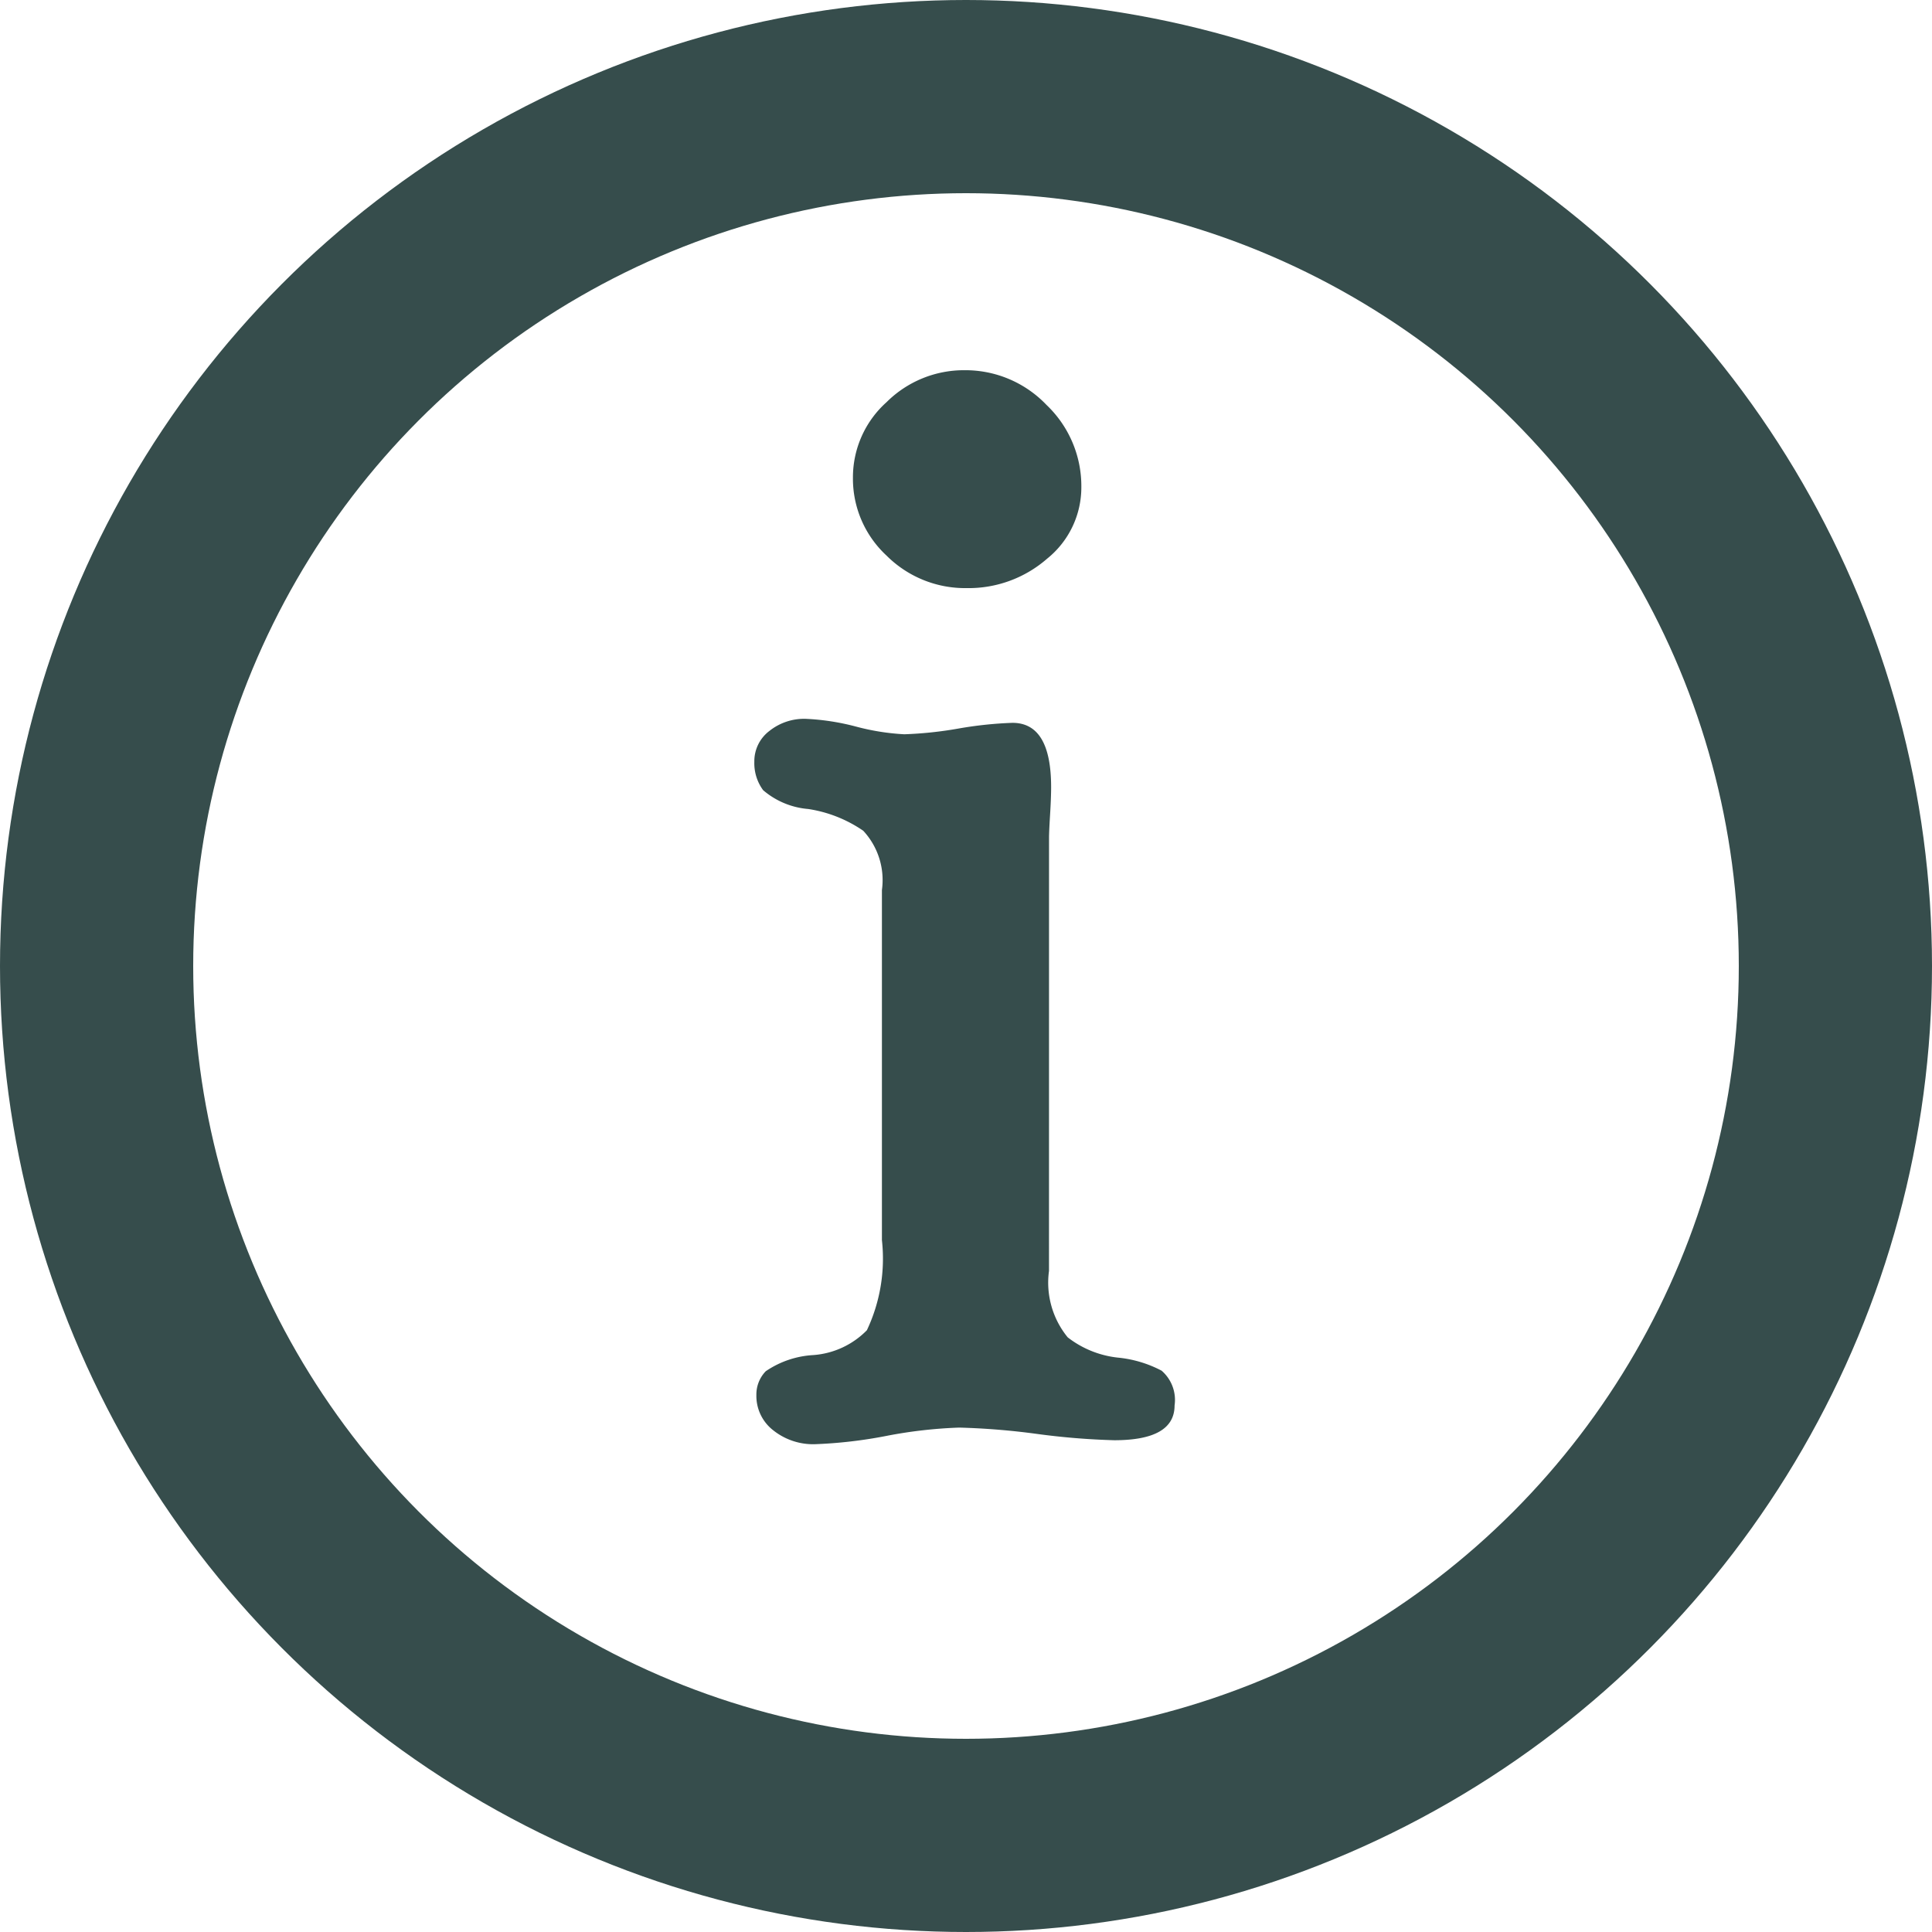 <svg xmlns="http://www.w3.org/2000/svg" width="50" height="50" viewBox="0 0 50 50">
  <g id="Group_4" data-name="Group 4" transform="translate(-177 -60)">
    <g id="Ellipse_3" data-name="Ellipse 3" transform="translate(177 60)" fill="none" stroke="#364d4c" stroke-width="5">
      <circle cx="25" cy="25" r="25" stroke="none"/>
      <circle cx="25" cy="25" r="22.5" fill="none"/>
    </g>
    <path id="Path_2" data-name="Path 2" d="M-.04-27.419a2.9,2.9,0,0,1,2.125.9,2.9,2.9,0,0,1,.9,2.125A2.366,2.366,0,0,1,2.1-22.542a3.088,3.088,0,0,1-2.085.762,2.874,2.874,0,0,1-2.072-.842,2.711,2.711,0,0,1-.869-2.018,2.611,2.611,0,0,1,.869-1.951A2.835,2.835,0,0,1-.04-27.419ZM2.148-4.109A2.236,2.236,0,0,0,2.632-2.39a2.567,2.567,0,0,0,1.289.524,3.059,3.059,0,0,1,1.141.339,1,1,0,0,1,.336.9q0,.9-1.561.9A18.627,18.627,0,0,1,1.817.107,18.582,18.582,0,0,0-.175-.054,11.986,11.986,0,0,0-2.059.161,11.946,11.946,0,0,1-3.917.376,1.655,1.655,0,0,1-4.981.022,1.126,1.126,0,0,1-5.425-.9a.866.866,0,0,1,.242-.612,2.423,2.423,0,0,1,1.235-.419,2.161,2.161,0,0,0,1.383-.643,4.337,4.337,0,0,0,.389-2.332v-9.06A1.876,1.876,0,0,0-2.659-15.5a3.418,3.418,0,0,0-1.423-.563,2.053,2.053,0,0,1-1.168-.487,1.175,1.175,0,0,1-.228-.734.982.982,0,0,1,.391-.8,1.442,1.442,0,0,1,.93-.313,6.129,6.129,0,0,1,1.307.2,6.079,6.079,0,0,0,1.253.2,10.028,10.028,0,0,0,1.4-.148,10.029,10.029,0,0,1,1.4-.148q1,0,1,1.665,0,.269-.027.712t-.027.6Z" transform="translate(202 97)" fill="#364d4c"/>
  </g>
</svg>
